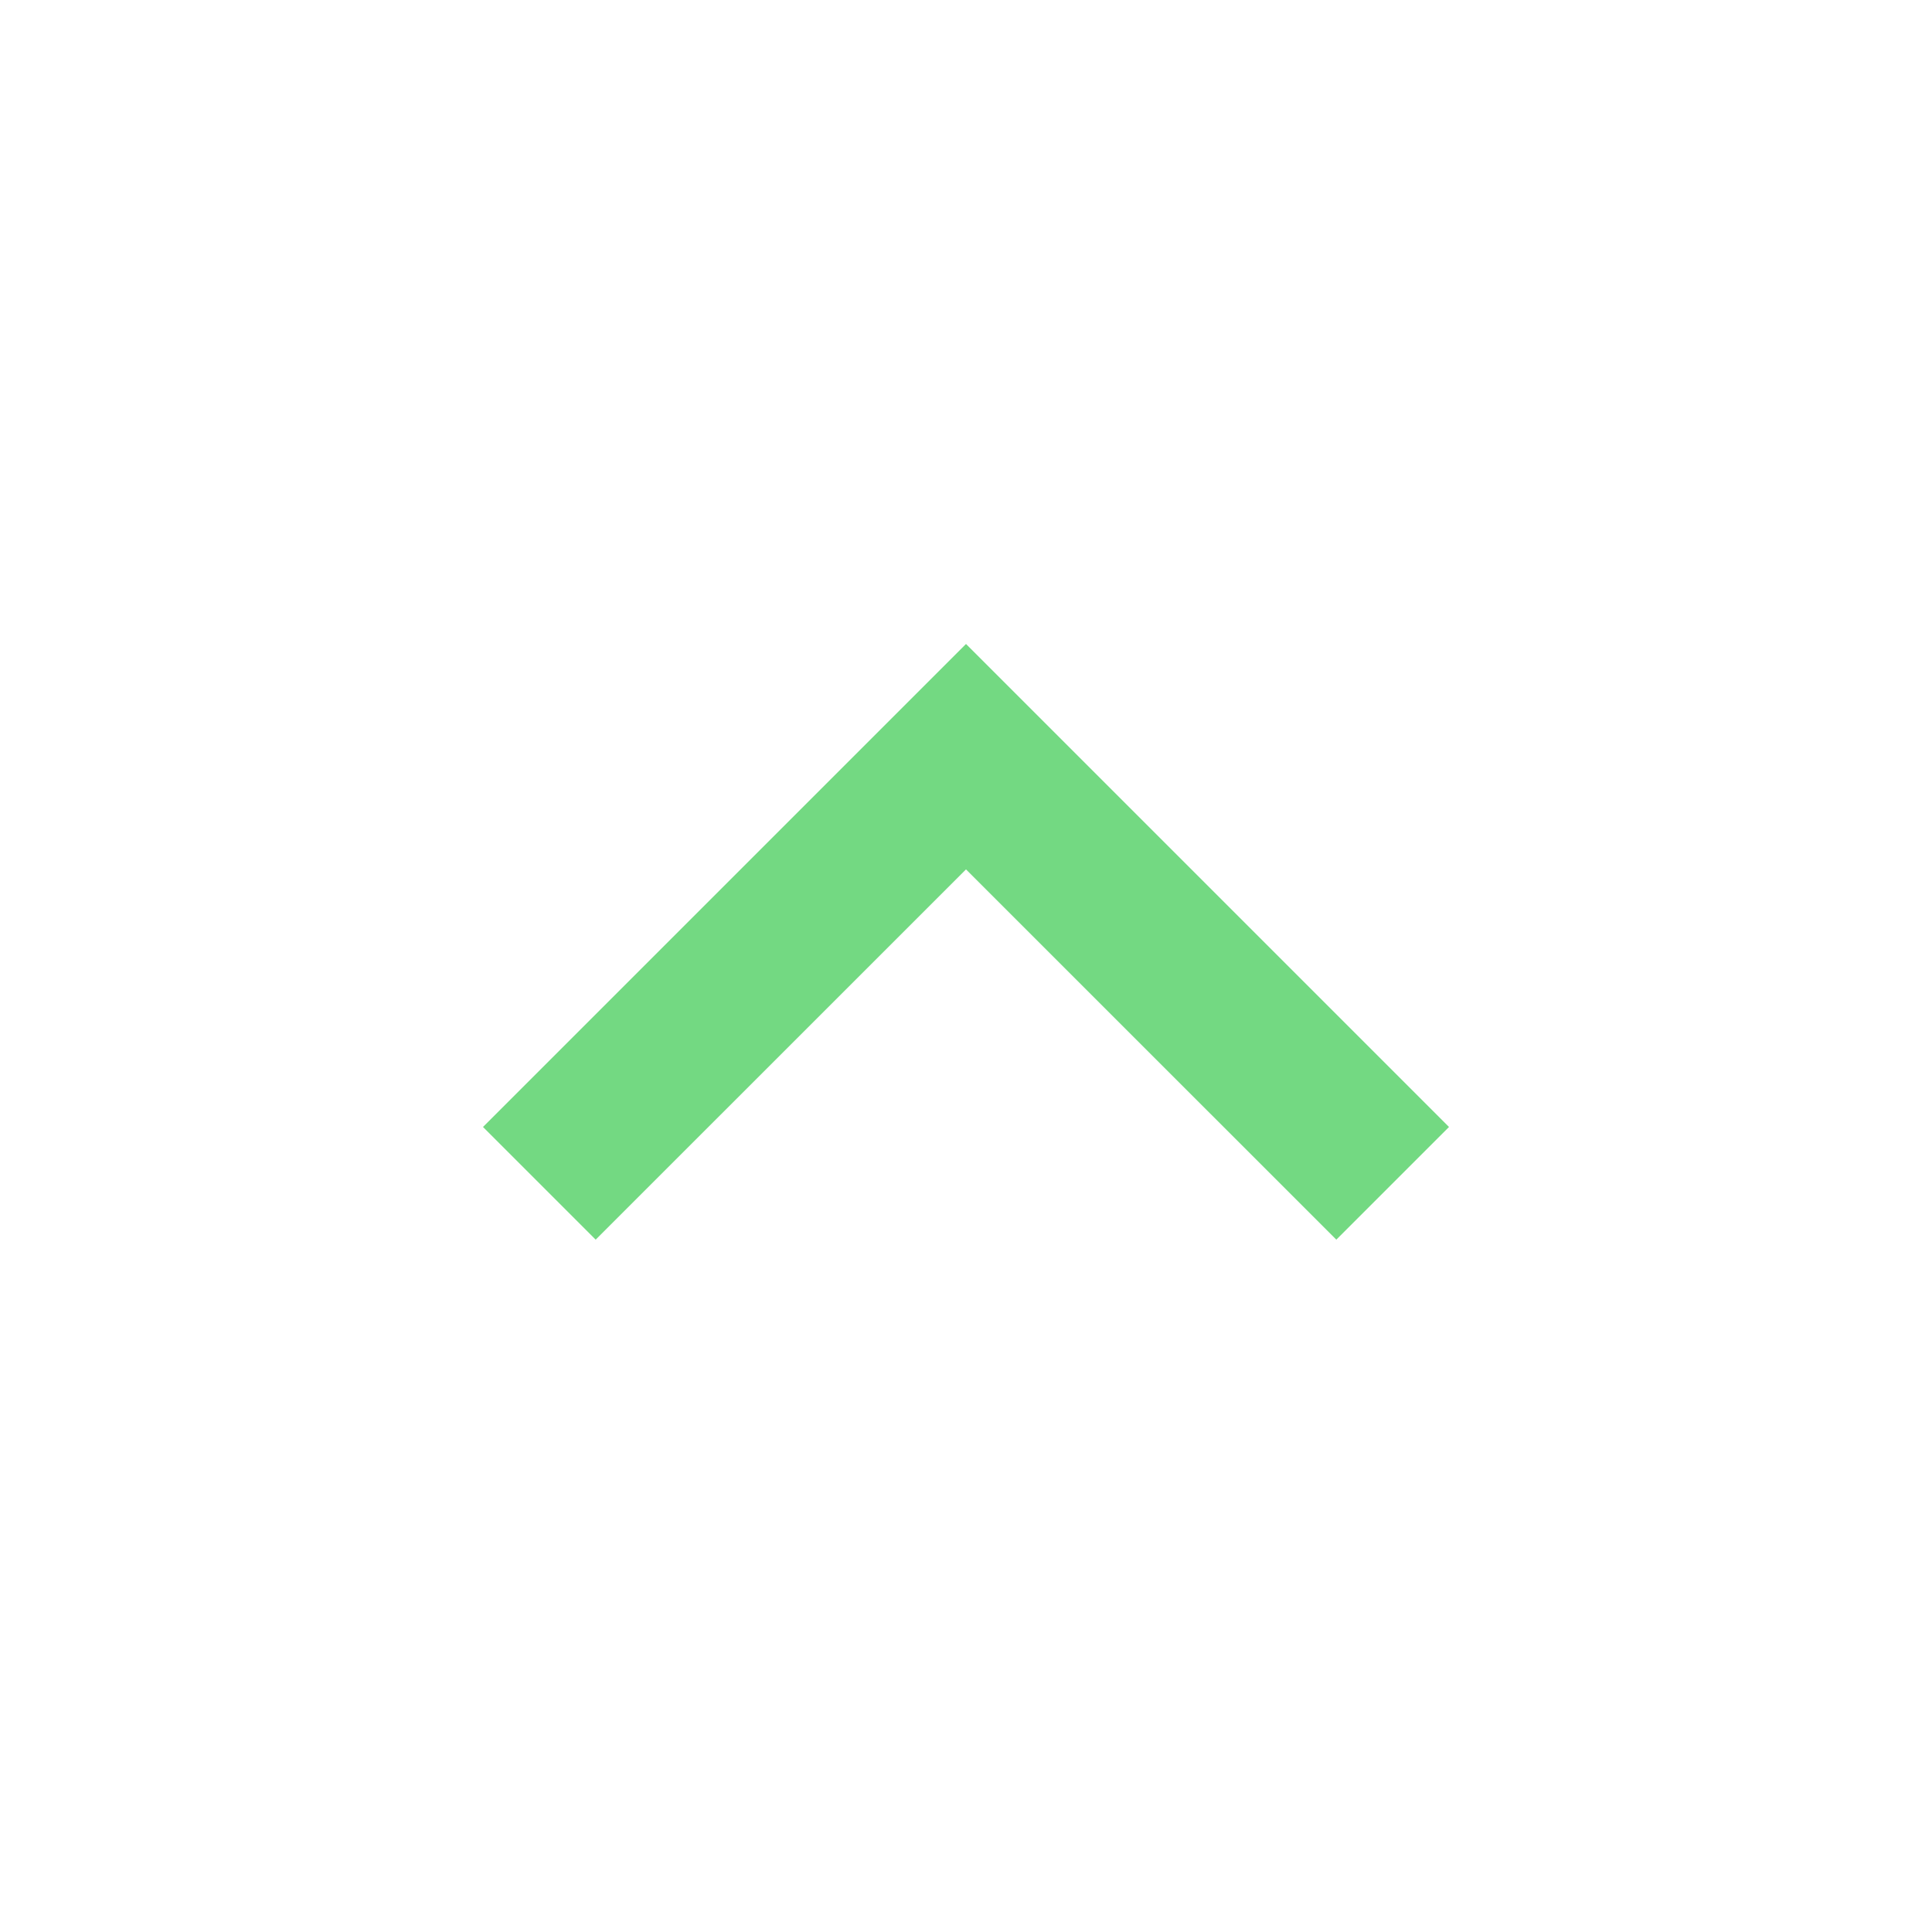 <svg width="25" height="25" viewBox="0 0 25 25" fill="none" xmlns="http://www.w3.org/2000/svg">
<path d="M12.5 8.333L18.75 14.583L17.292 16.041L12.5 11.25L7.708 16.041L6.25 14.583L12.5 8.333Z" fill="#73D982"/>
</svg>
